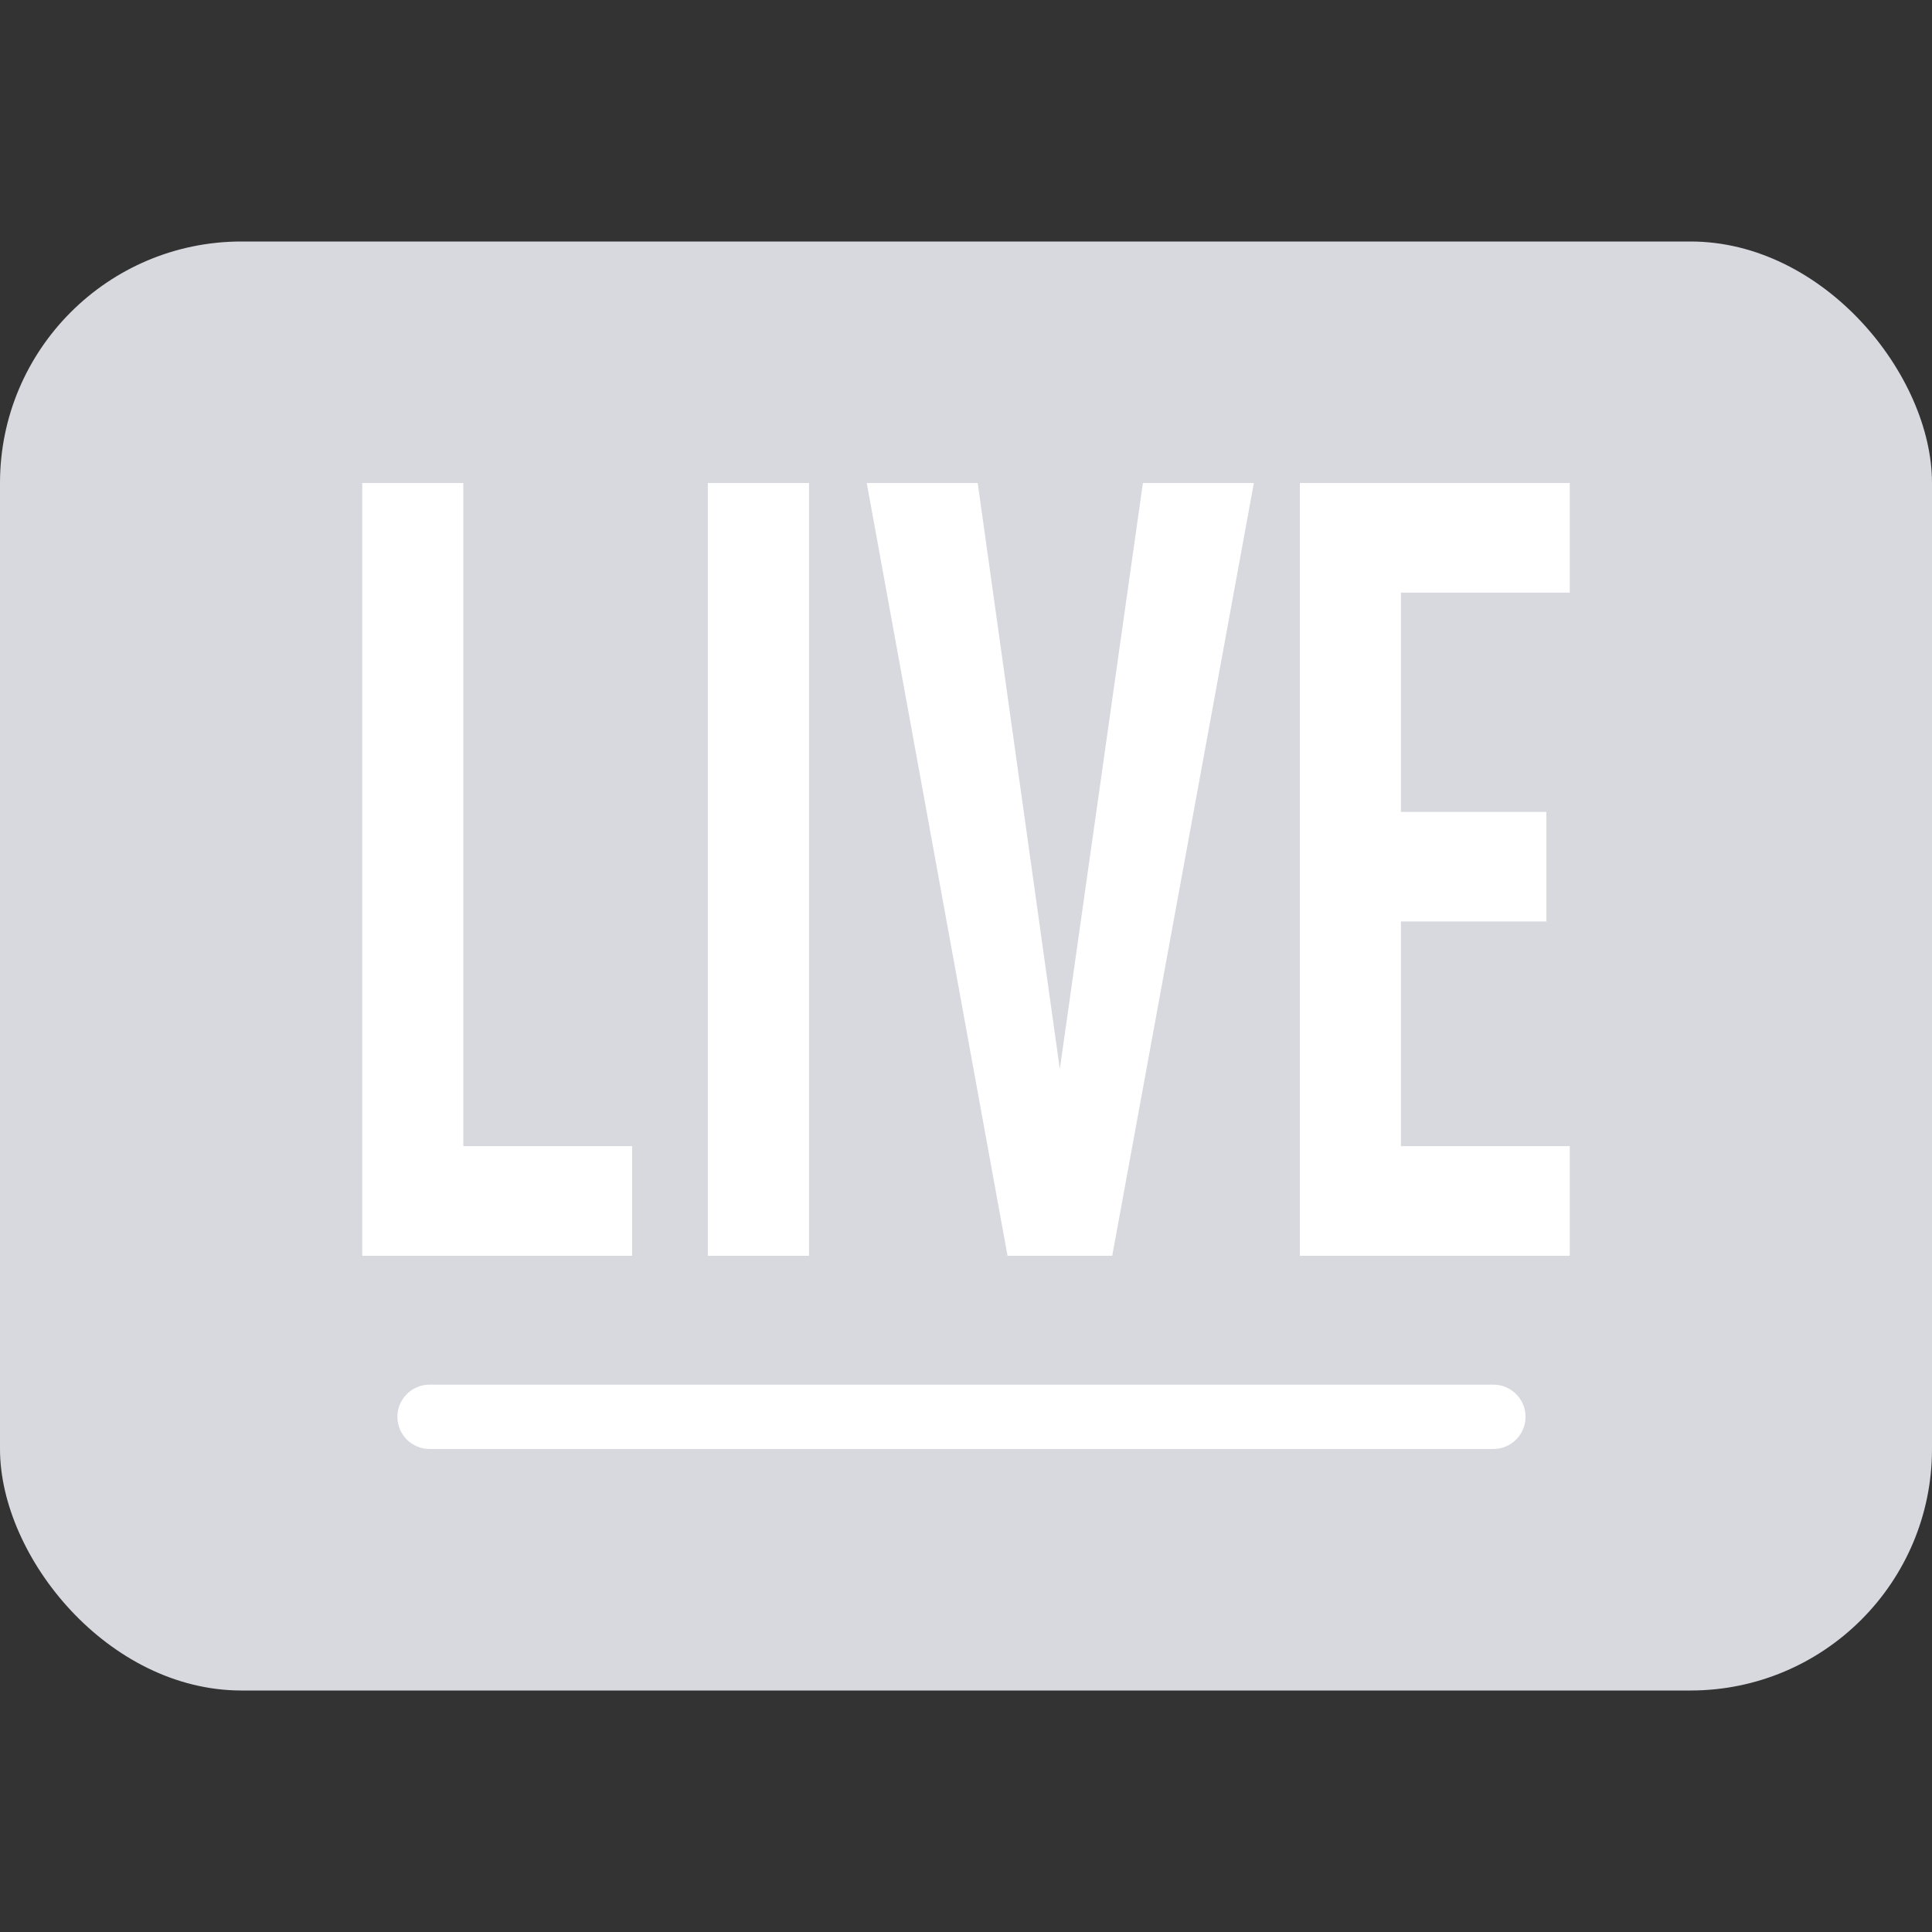 <?xml version="1.0" encoding="UTF-8"?>
<svg width="16px" height="16px" viewBox="0 0 16 16" version="1.1" xmlns="http://www.w3.org/2000/svg" xmlns:xlink="http://www.w3.org/1999/xlink">
    <rect x="0" y="0" width="16" height="16" fill="#333333" stroke="none"/>
    <title>直播停止@1x</title>
    <g id="页面-1" stroke="none" stroke-width="1" fill="none" fill-rule="evenodd">
        <g id="虚拟体育备份-26" transform="translate(-146, -502)">
            <g id="直播停止" transform="translate(146, 502)">
                <rect id="矩形" fill="#D7D9DF" x="0" y="2" width="16" height="12" rx="2"></rect>
                <path d="M12.367,11.467 C12.514,11.467 12.634,11.586 12.634,11.733 C12.634,11.881 12.514,12 12.367,12 L3.558,12 C3.411,12 3.291,11.881 3.291,11.733 C3.291,11.586 3.411,11.467 3.558,11.467 L12.367,11.467 Z M3.837,4 L3.837,9.492 L5.235,9.492 L5.235,10.4 L3,10.4 L3,4 L3.837,4 Z M6.7,4 L6.7,10.4 L5.862,10.4 L5.862,4 L6.7,4 Z M8.097,4 L8.777,8.854 L9.465,4 L10.384,4 L9.211,10.4 L8.344,10.4 L7.178,4 L8.097,4 Z M13,4 L13,4.908 L11.602,4.908 L11.602,6.724 L12.806,6.724 L12.806,7.631 L11.602,7.631 L11.602,9.492 L13,9.492 L13,10.4 L10.765,10.4 L10.765,4 L13,4 Z" id="形状结合" fill="#FFFFFF" fill-rule="nonzero"></path>
            </g>
        </g>
    </g>
</svg>